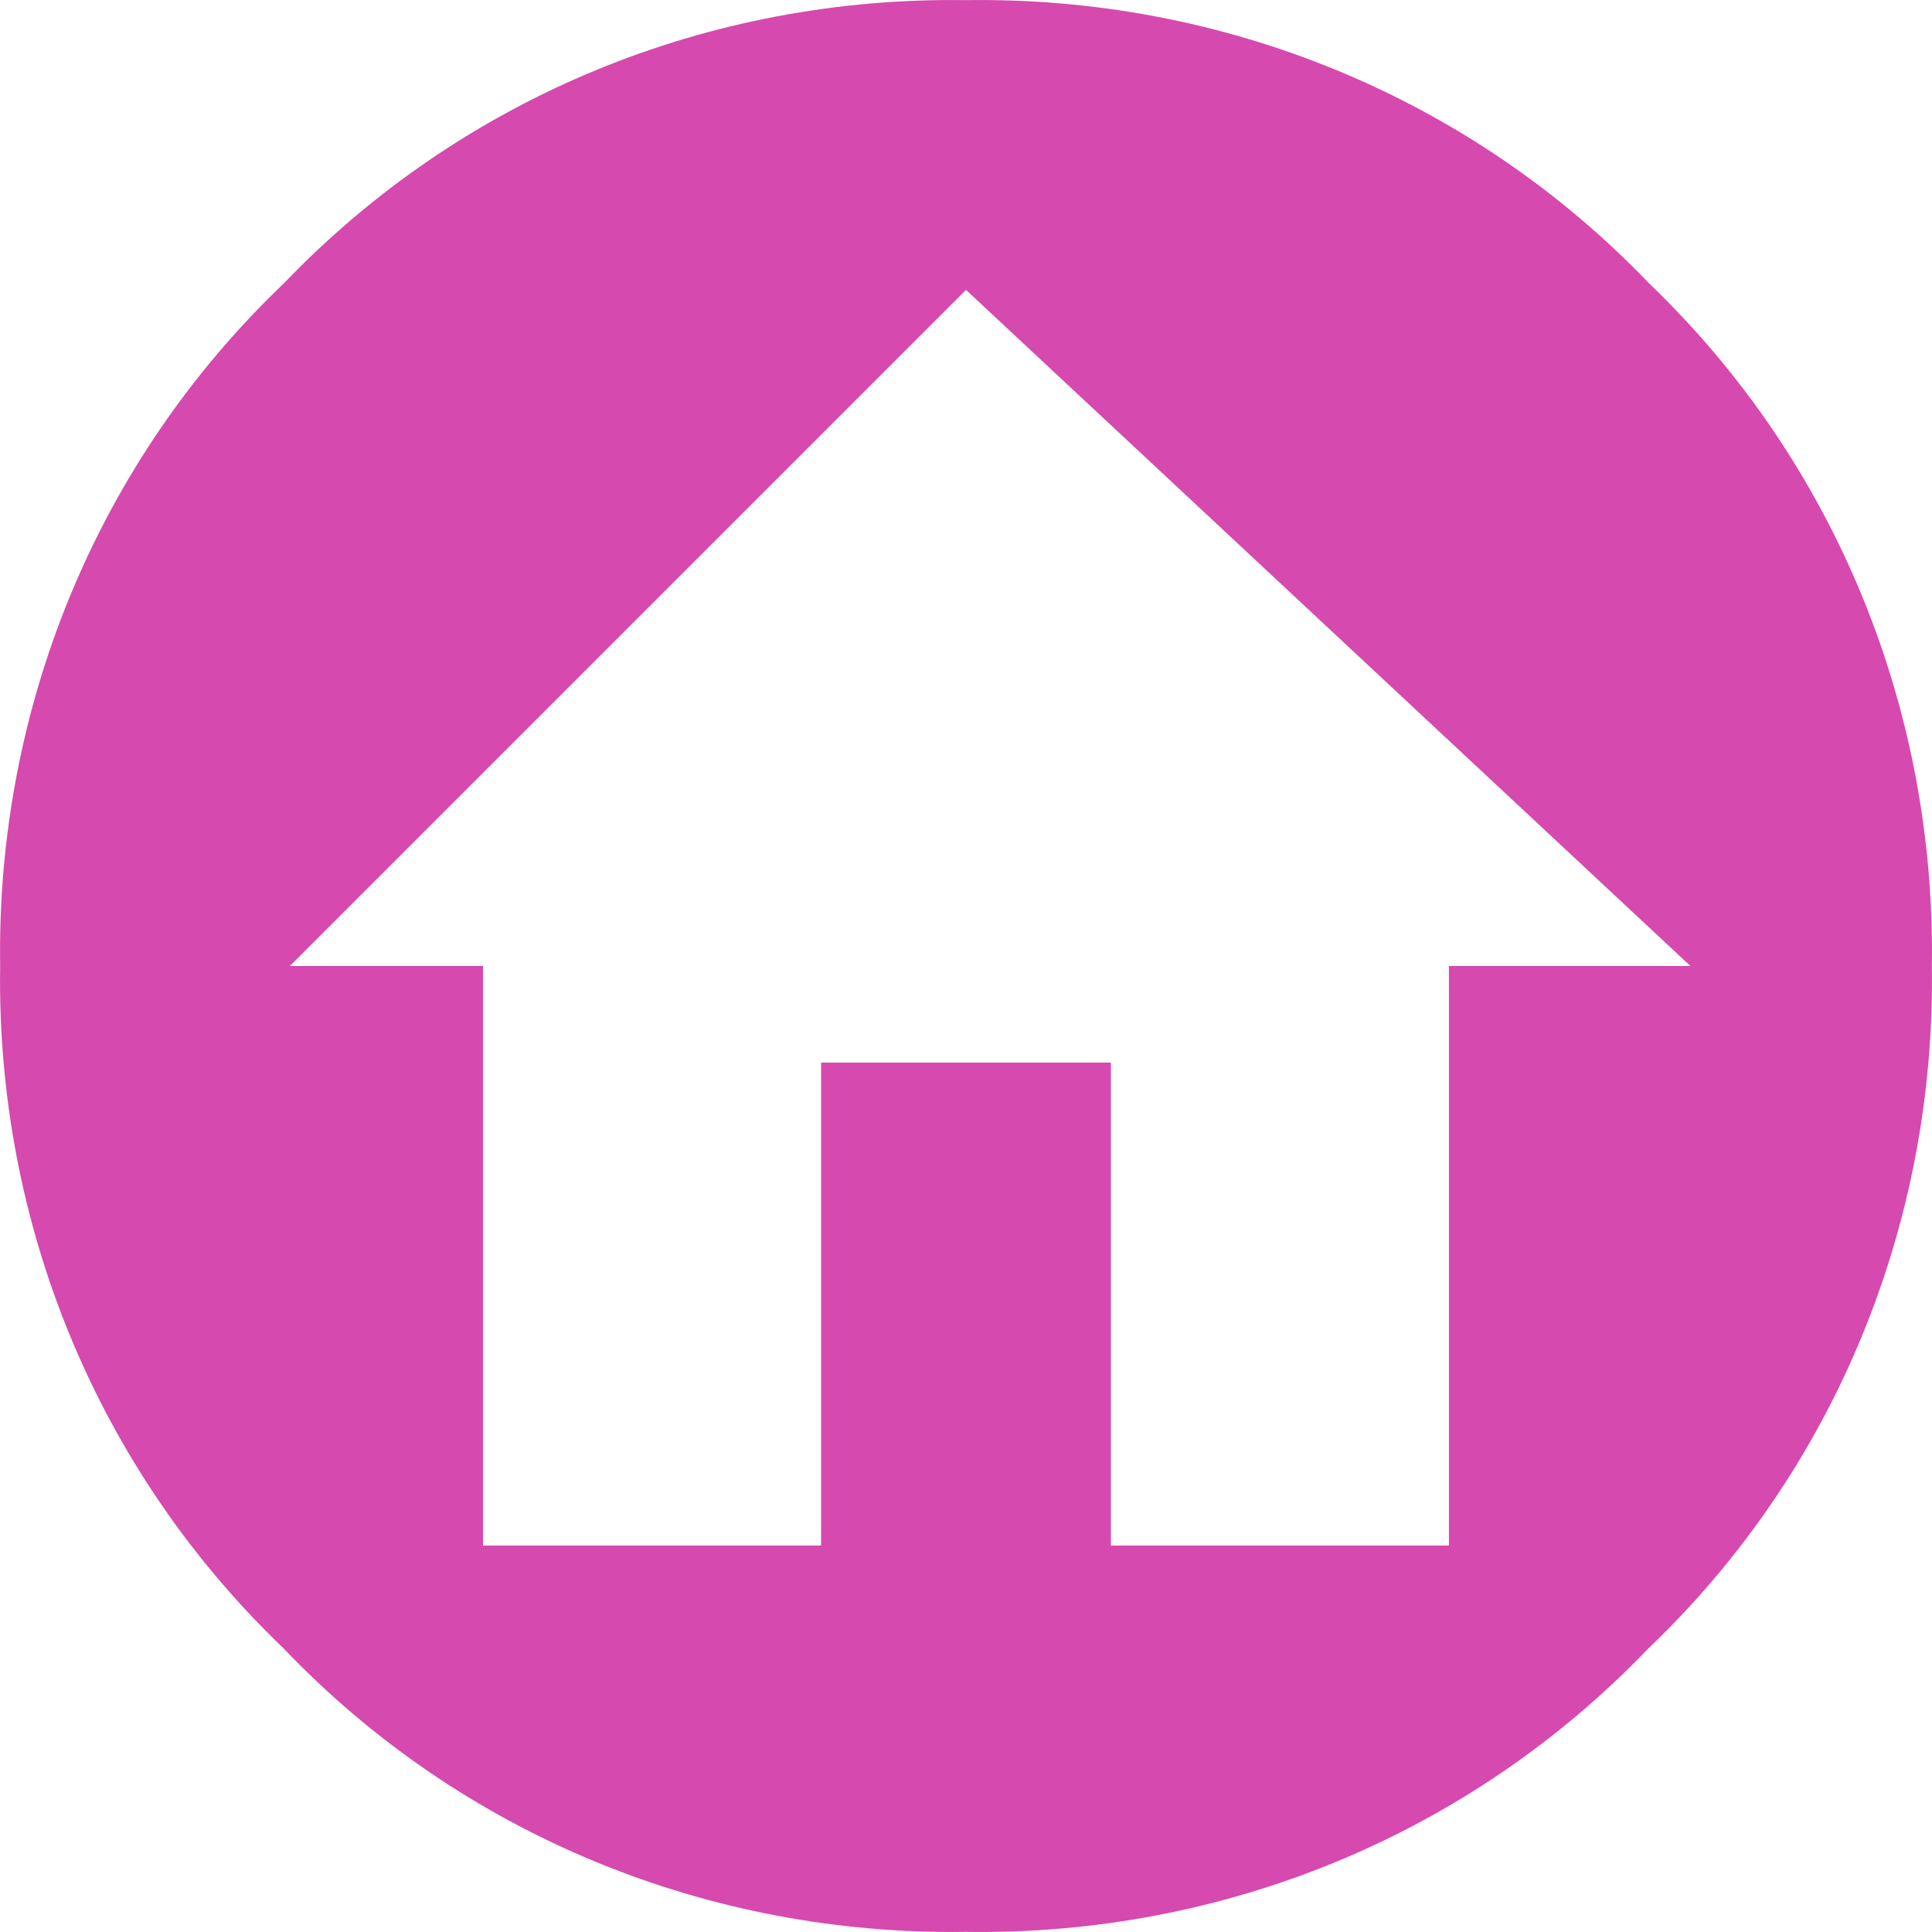 <svg width="27" height="27" viewBox="0 0 27 27" fill="none" xmlns="http://www.w3.org/2000/svg">
<path d="M23.043 3.957C20.546 1.351 17.091 -0.052 13.5 0.002C9.909 -0.052 6.467 1.351 3.97 3.957C1.351 6.454 -0.052 9.909 0.002 13.5C-0.052 17.091 1.351 20.533 3.957 23.03C6.454 25.649 9.909 27.052 13.5 26.998C17.091 27.052 20.533 25.649 23.03 23.043C25.649 20.546 27.052 17.091 26.998 13.5C27.052 9.909 25.649 6.454 23.043 3.957ZM20.249 13.5V21.599H15.525V14.85H11.475V21.599H6.751V13.5H4.051L13.5 4.051L23.624 13.5H20.249Z" fill="#D649AE"/>
</svg>
